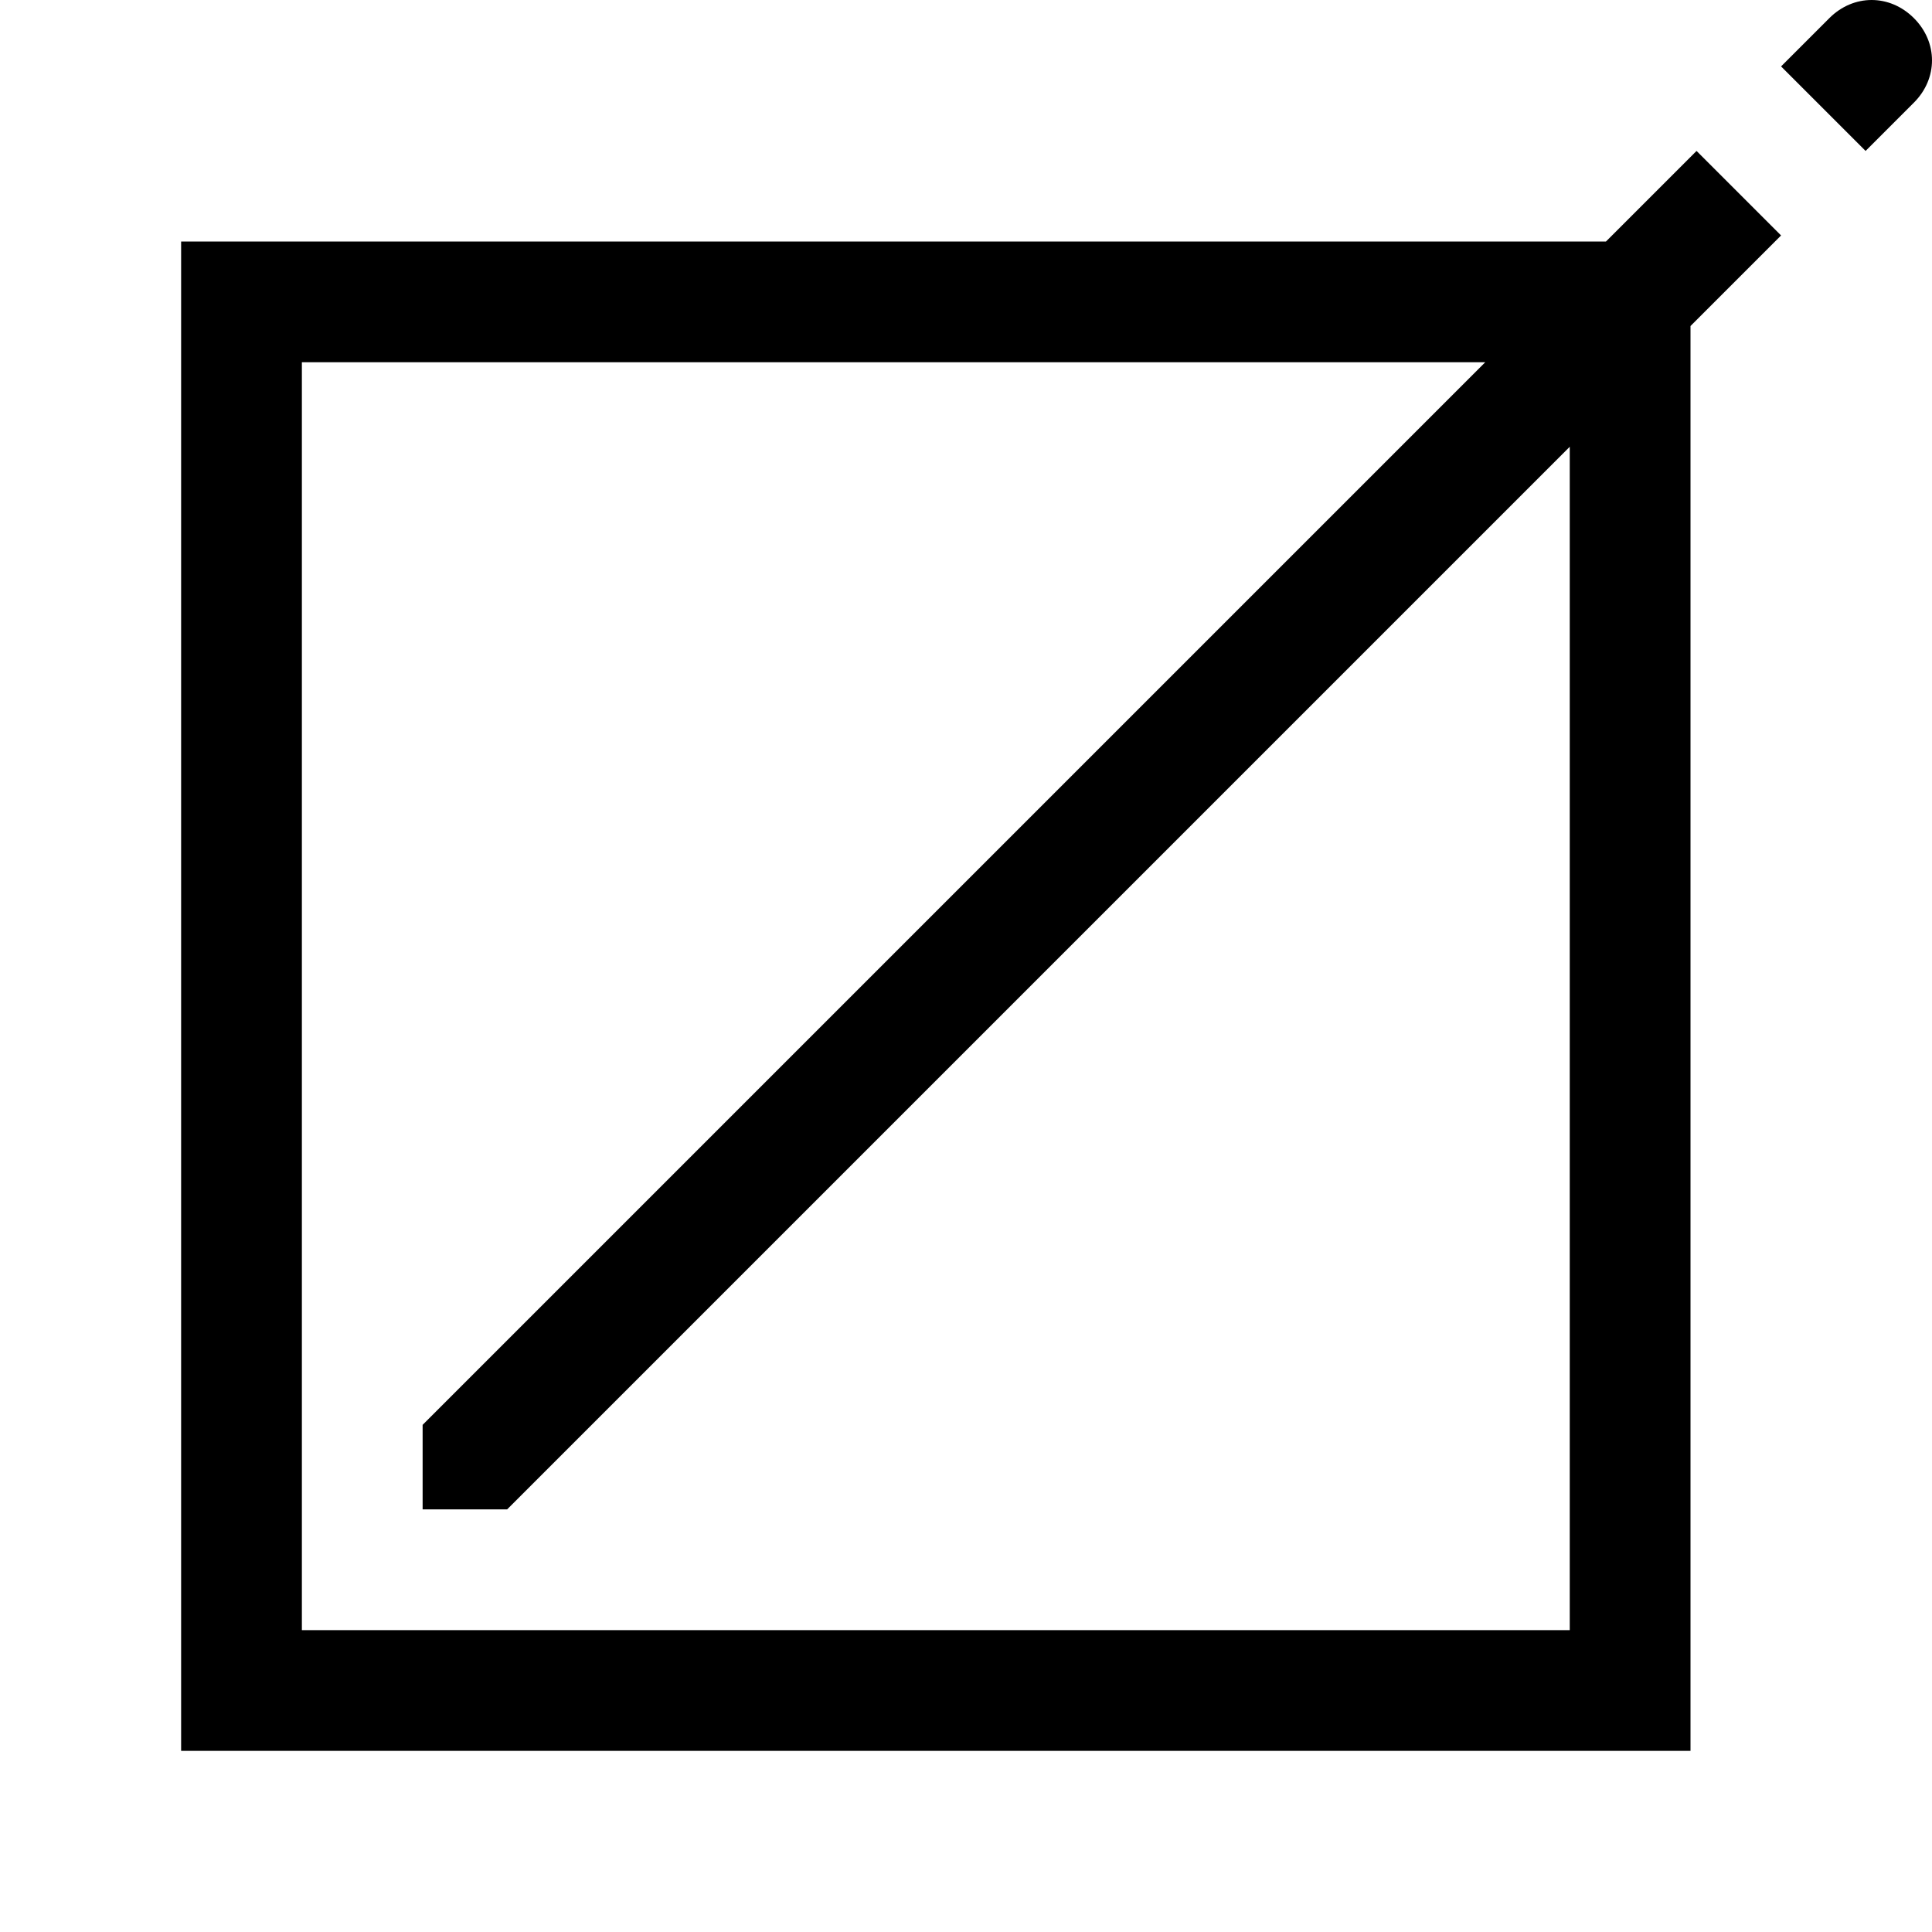 <svg version="1.1" id="Layer_1" xmlns="http://www.w3.org/2000/svg" xmlns:xlink="http://www.w3.org/1999/xlink" x="0px" y="0px"
	 width="32px" height="32px" viewBox="0 0 32 32" enable-background="new 0 0 32 32" xml:space="preserve">
<path d="M27,29h1V5.4l1.5-1.5l-1.4-1.4L26.6,4H5H3v23v1v1h23H27z M5,27V6h19.6L7,23.6V25h1.4L26,7.4V27H5z"/>
<path d="M31.7,0.3c-0.4-0.4-1-0.4-1.4,0l-0.8,0.8l1.4,1.4l0.8-0.8C32.1,1.3,32.1,0.7,31.7,0.3z"/>
</svg>
